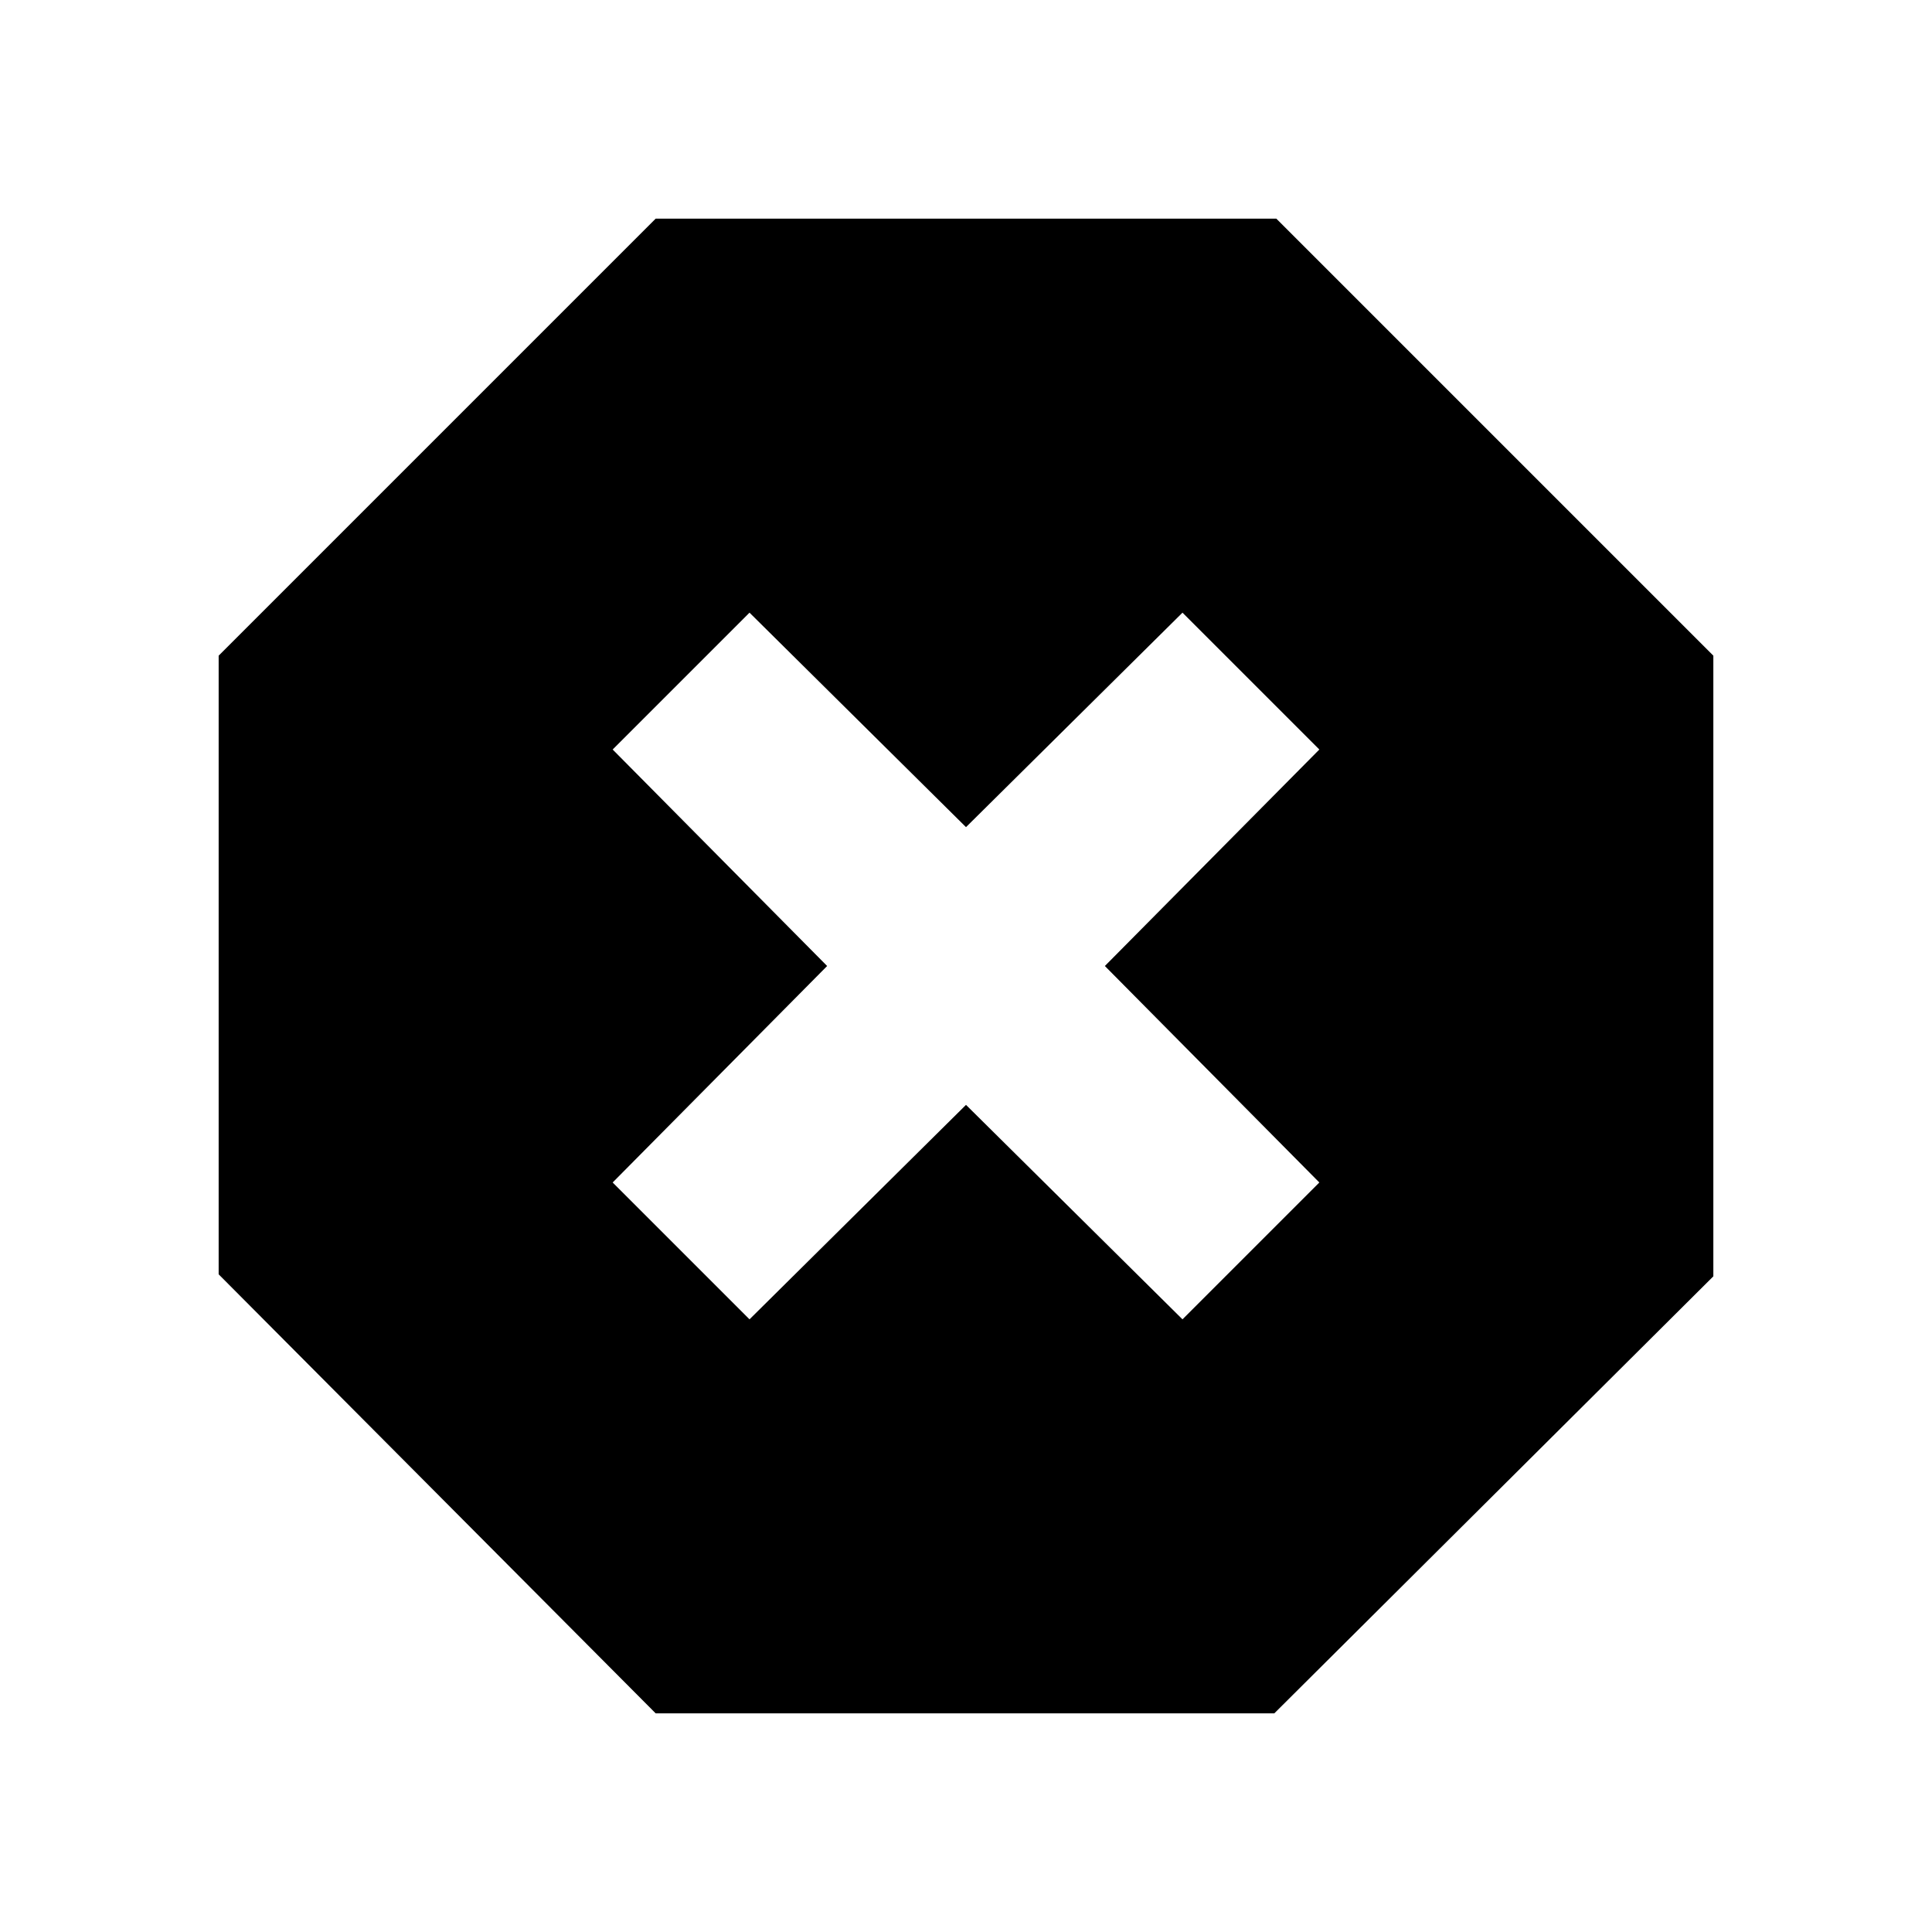 <svg xmlns="http://www.w3.org/2000/svg" height="20" viewBox="0 -960 960 960" width="20"><path d="M325.8-108.65 108.65-326.8v-307.4L325.8-851.35h308.4L851.35-634.2v308.4L633.2-108.65H325.8Zm46.63-195.78L480-411l107.57 106.57 68-68L549-480l106.57-107.57-68-68L480-549 372.43-655.57l-68 68L411-480 304.43-372.43l68 68Z"/></svg>